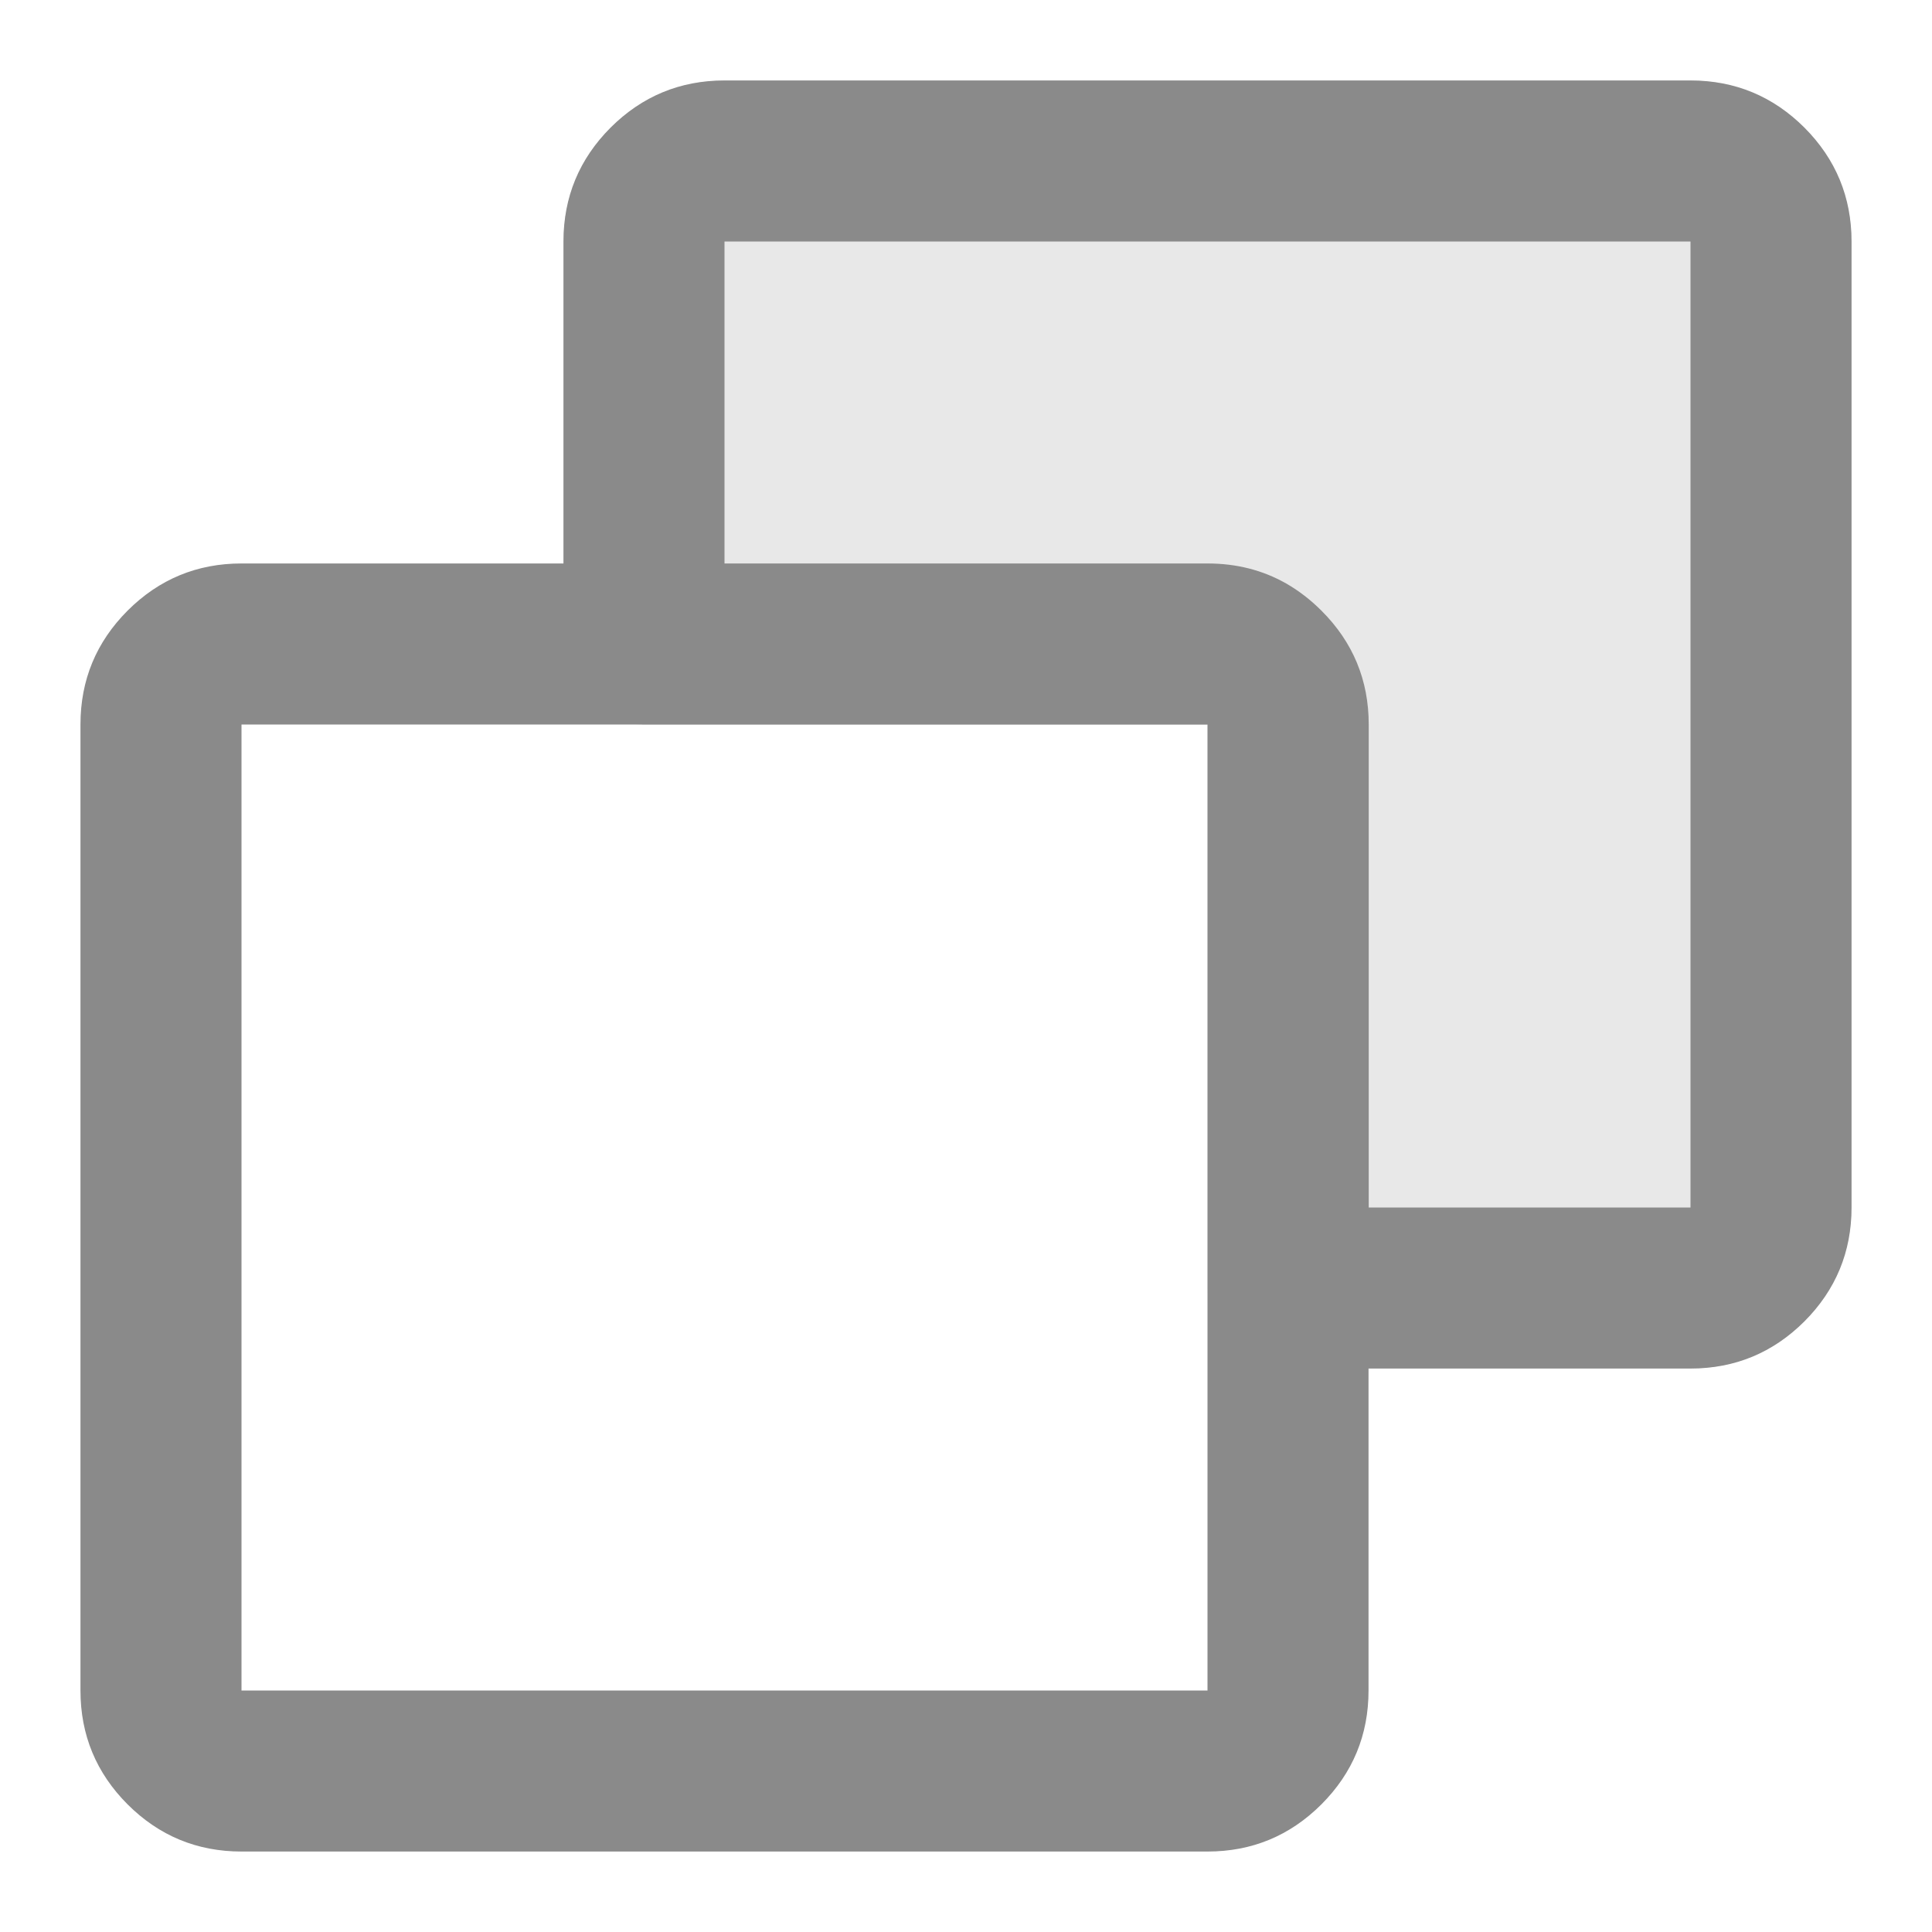 <svg xmlns="http://www.w3.org/2000/svg" xmlns:xlink="http://www.w3.org/1999/xlink" fill="none" version="1.1" width="20" height="20" viewBox="0 0 20 20"><g><g style="opacity:0.2;"><path d="M17.5,0.833L7.5,0.833C6.58,0.833,5.833,1.579,5.833,2.5L5.833,6.668C5.833,7.128,6.206,7.501,6.667,7.501L12.502,7.501L12.502,13.333C12.502,13.794,12.875,14.167,13.335,14.167L17.5,14.167C18.42,14.167,19.167,13.421,19.167,12.5L19.167,2.5C19.167,1.579,18.42,0.833,17.5,0.833Z" fill="#8A8A8A" fill-opacity="1"/></g><g><path d="M6.621,7.5L2.5,7.5L2.5,17.5L12.5,17.5L12.5,7.501L6.667,7.501C6.651,7.501,6.636,7.501,6.621,7.5ZM14.167,14.167L14.167,17.5Q14.167,18.19,13.679,18.679Q13.19,19.167,12.5,19.167L2.5,19.167Q1.81,19.167,1.321,18.679Q0.833,18.19,0.833,17.5L0.833,7.5Q0.833,6.81,1.321,6.321Q1.81,5.833,2.5,5.833L5.833,5.833L5.833,2.5Q5.833,1.81,6.321,1.321Q6.81,0.833,7.5,0.833L17.5,0.833Q18.19,0.833,18.679,1.321Q19.167,1.81,19.167,2.5L19.167,12.5Q19.167,13.19,18.679,13.679Q18.19,14.167,17.5,14.167L14.167,14.167ZM14.169,12.5L17.5,12.5L17.5,2.5L7.5,2.5L7.5,5.833L12.5,5.833Q12.95,5.833,13.314,6.04Q13.51,6.152,13.681,6.323Q14.169,6.811,14.169,7.501L14.169,12.5Z" fill-rule="evenodd" fill="#8A8A8A" fill-opacity="1"/></g></g></svg>